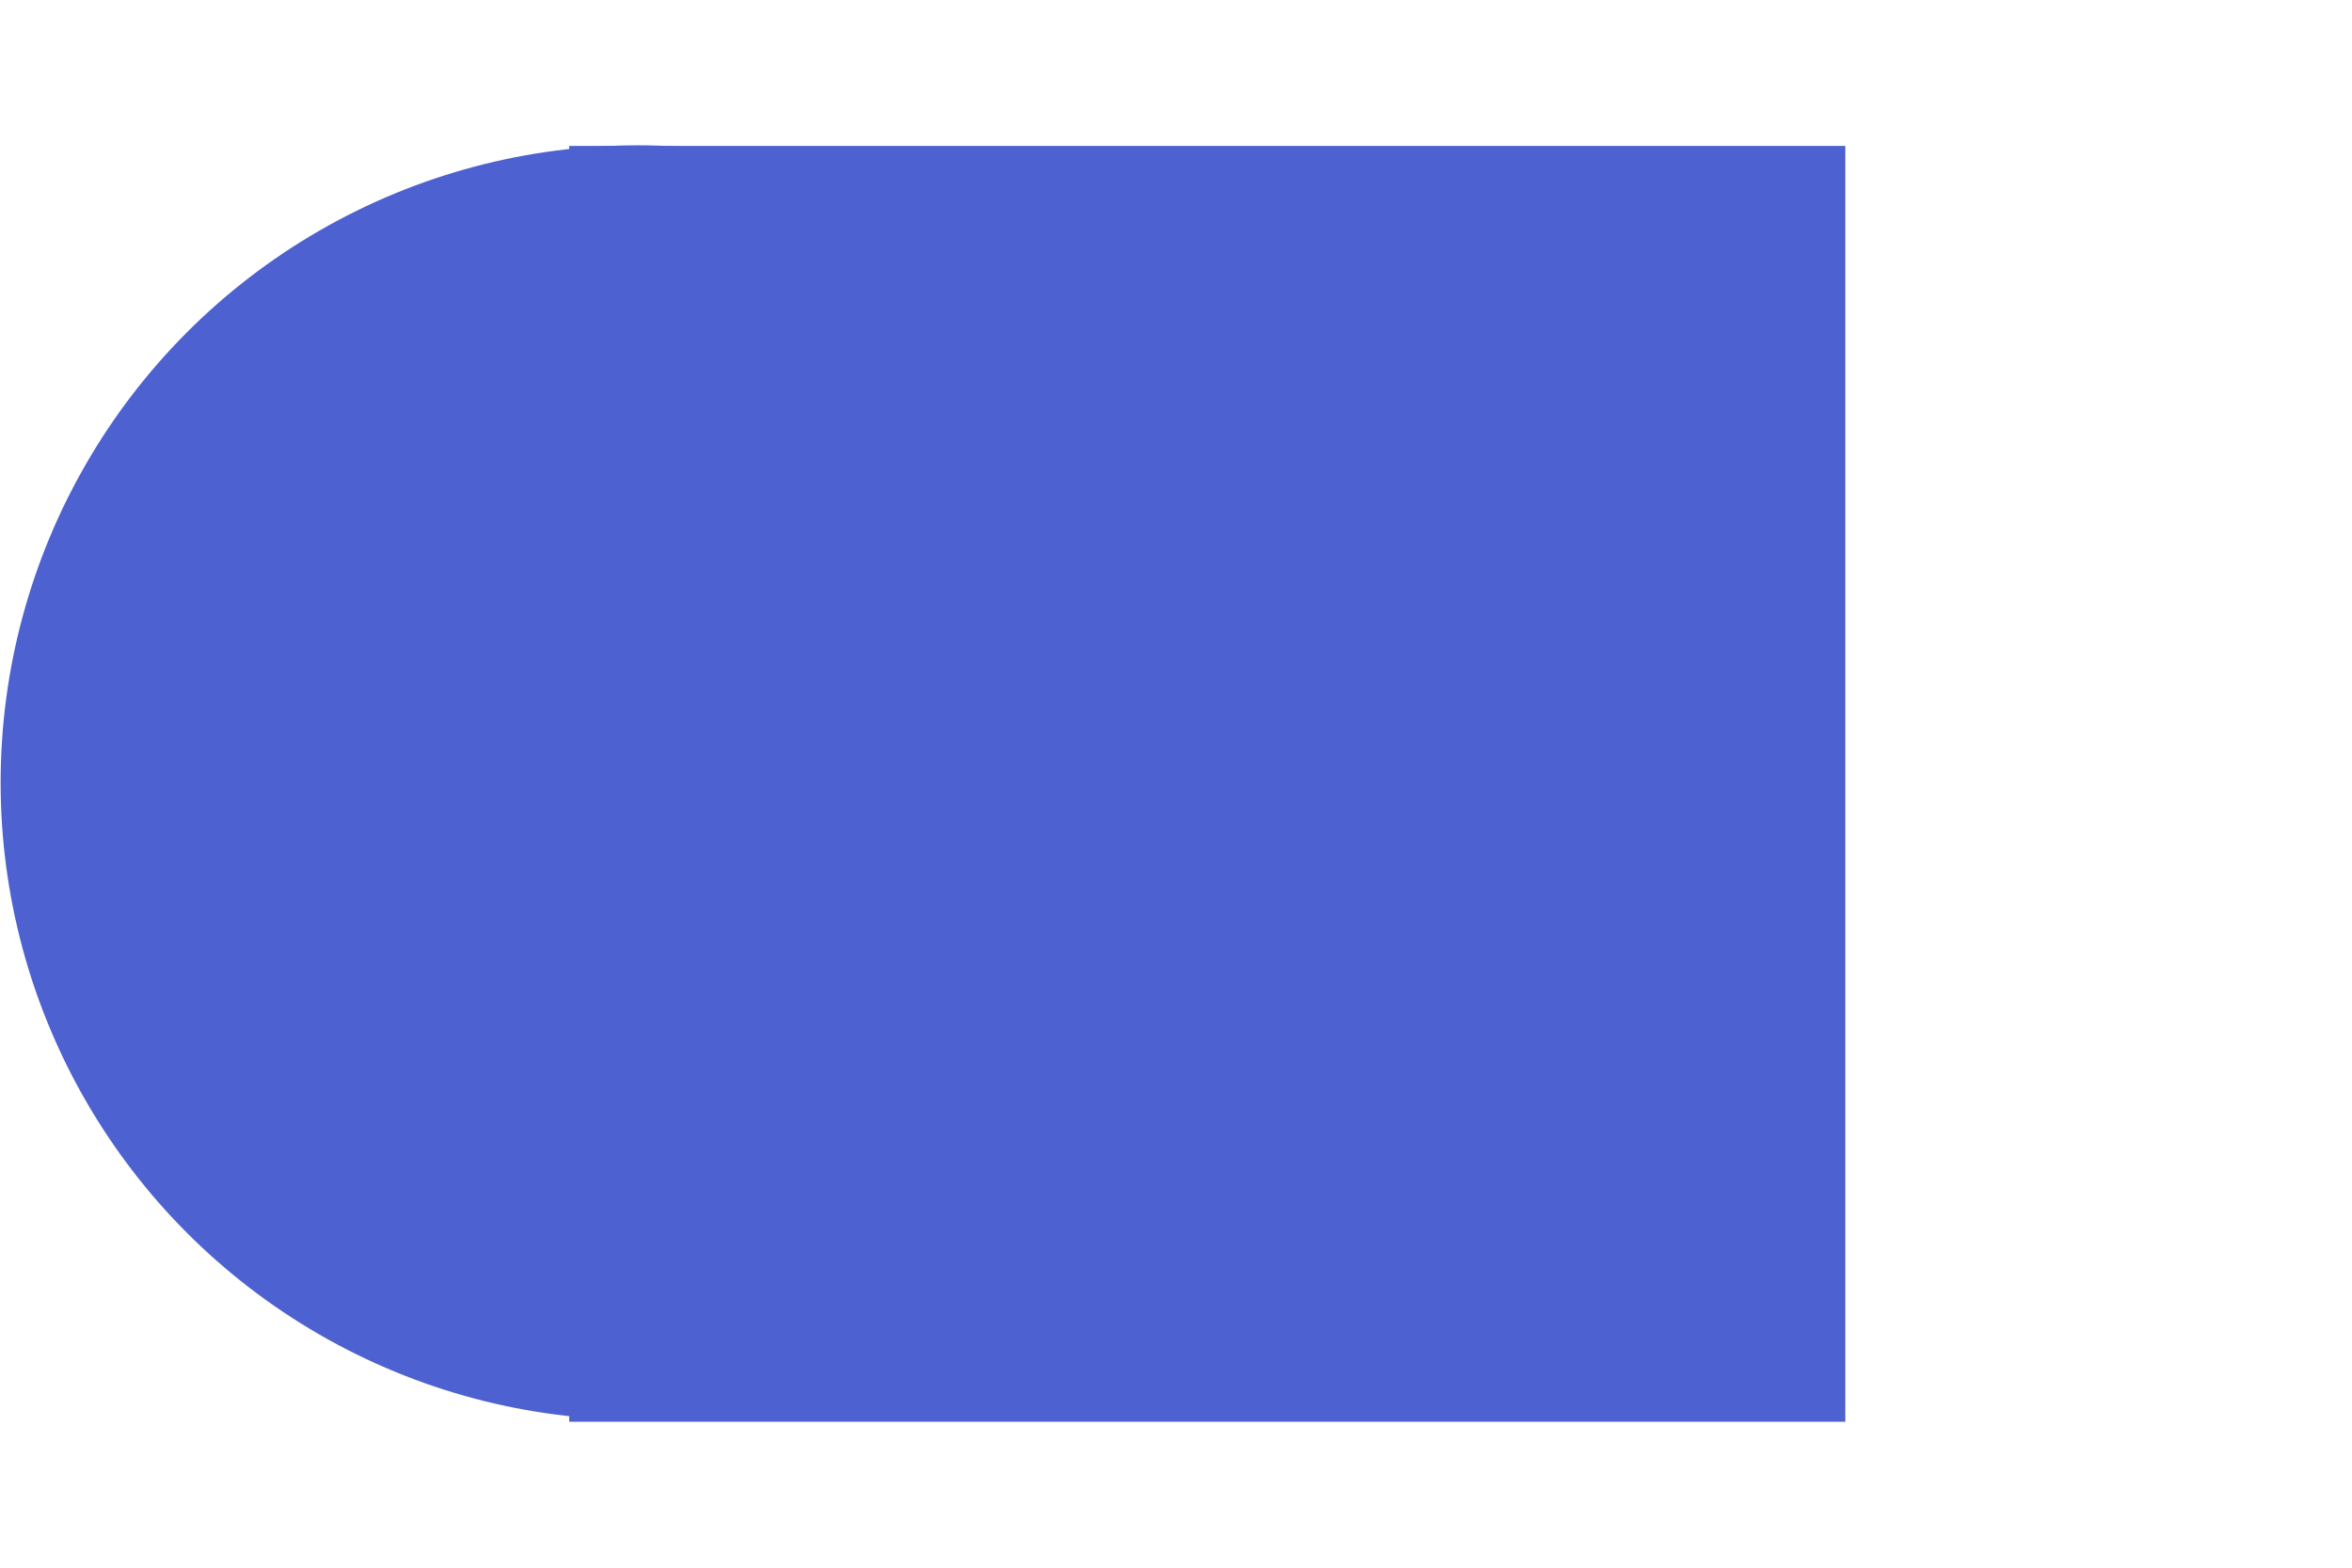 <svg xmlns="http://www.w3.org/2000/svg" width="306" height="204" viewBox="0 0 376 204">
  <!-- Cercle de 172px de diamètre à gauche -->
  <circle cx="102" cy="101.8" r="101.9" fill="#4d61d1" />
  
  <!-- Carré de 204px de côté à droite du cercle -->
  <rect x="91" y="0" width="204" height="204" fill="#4d61d1" />
</svg>